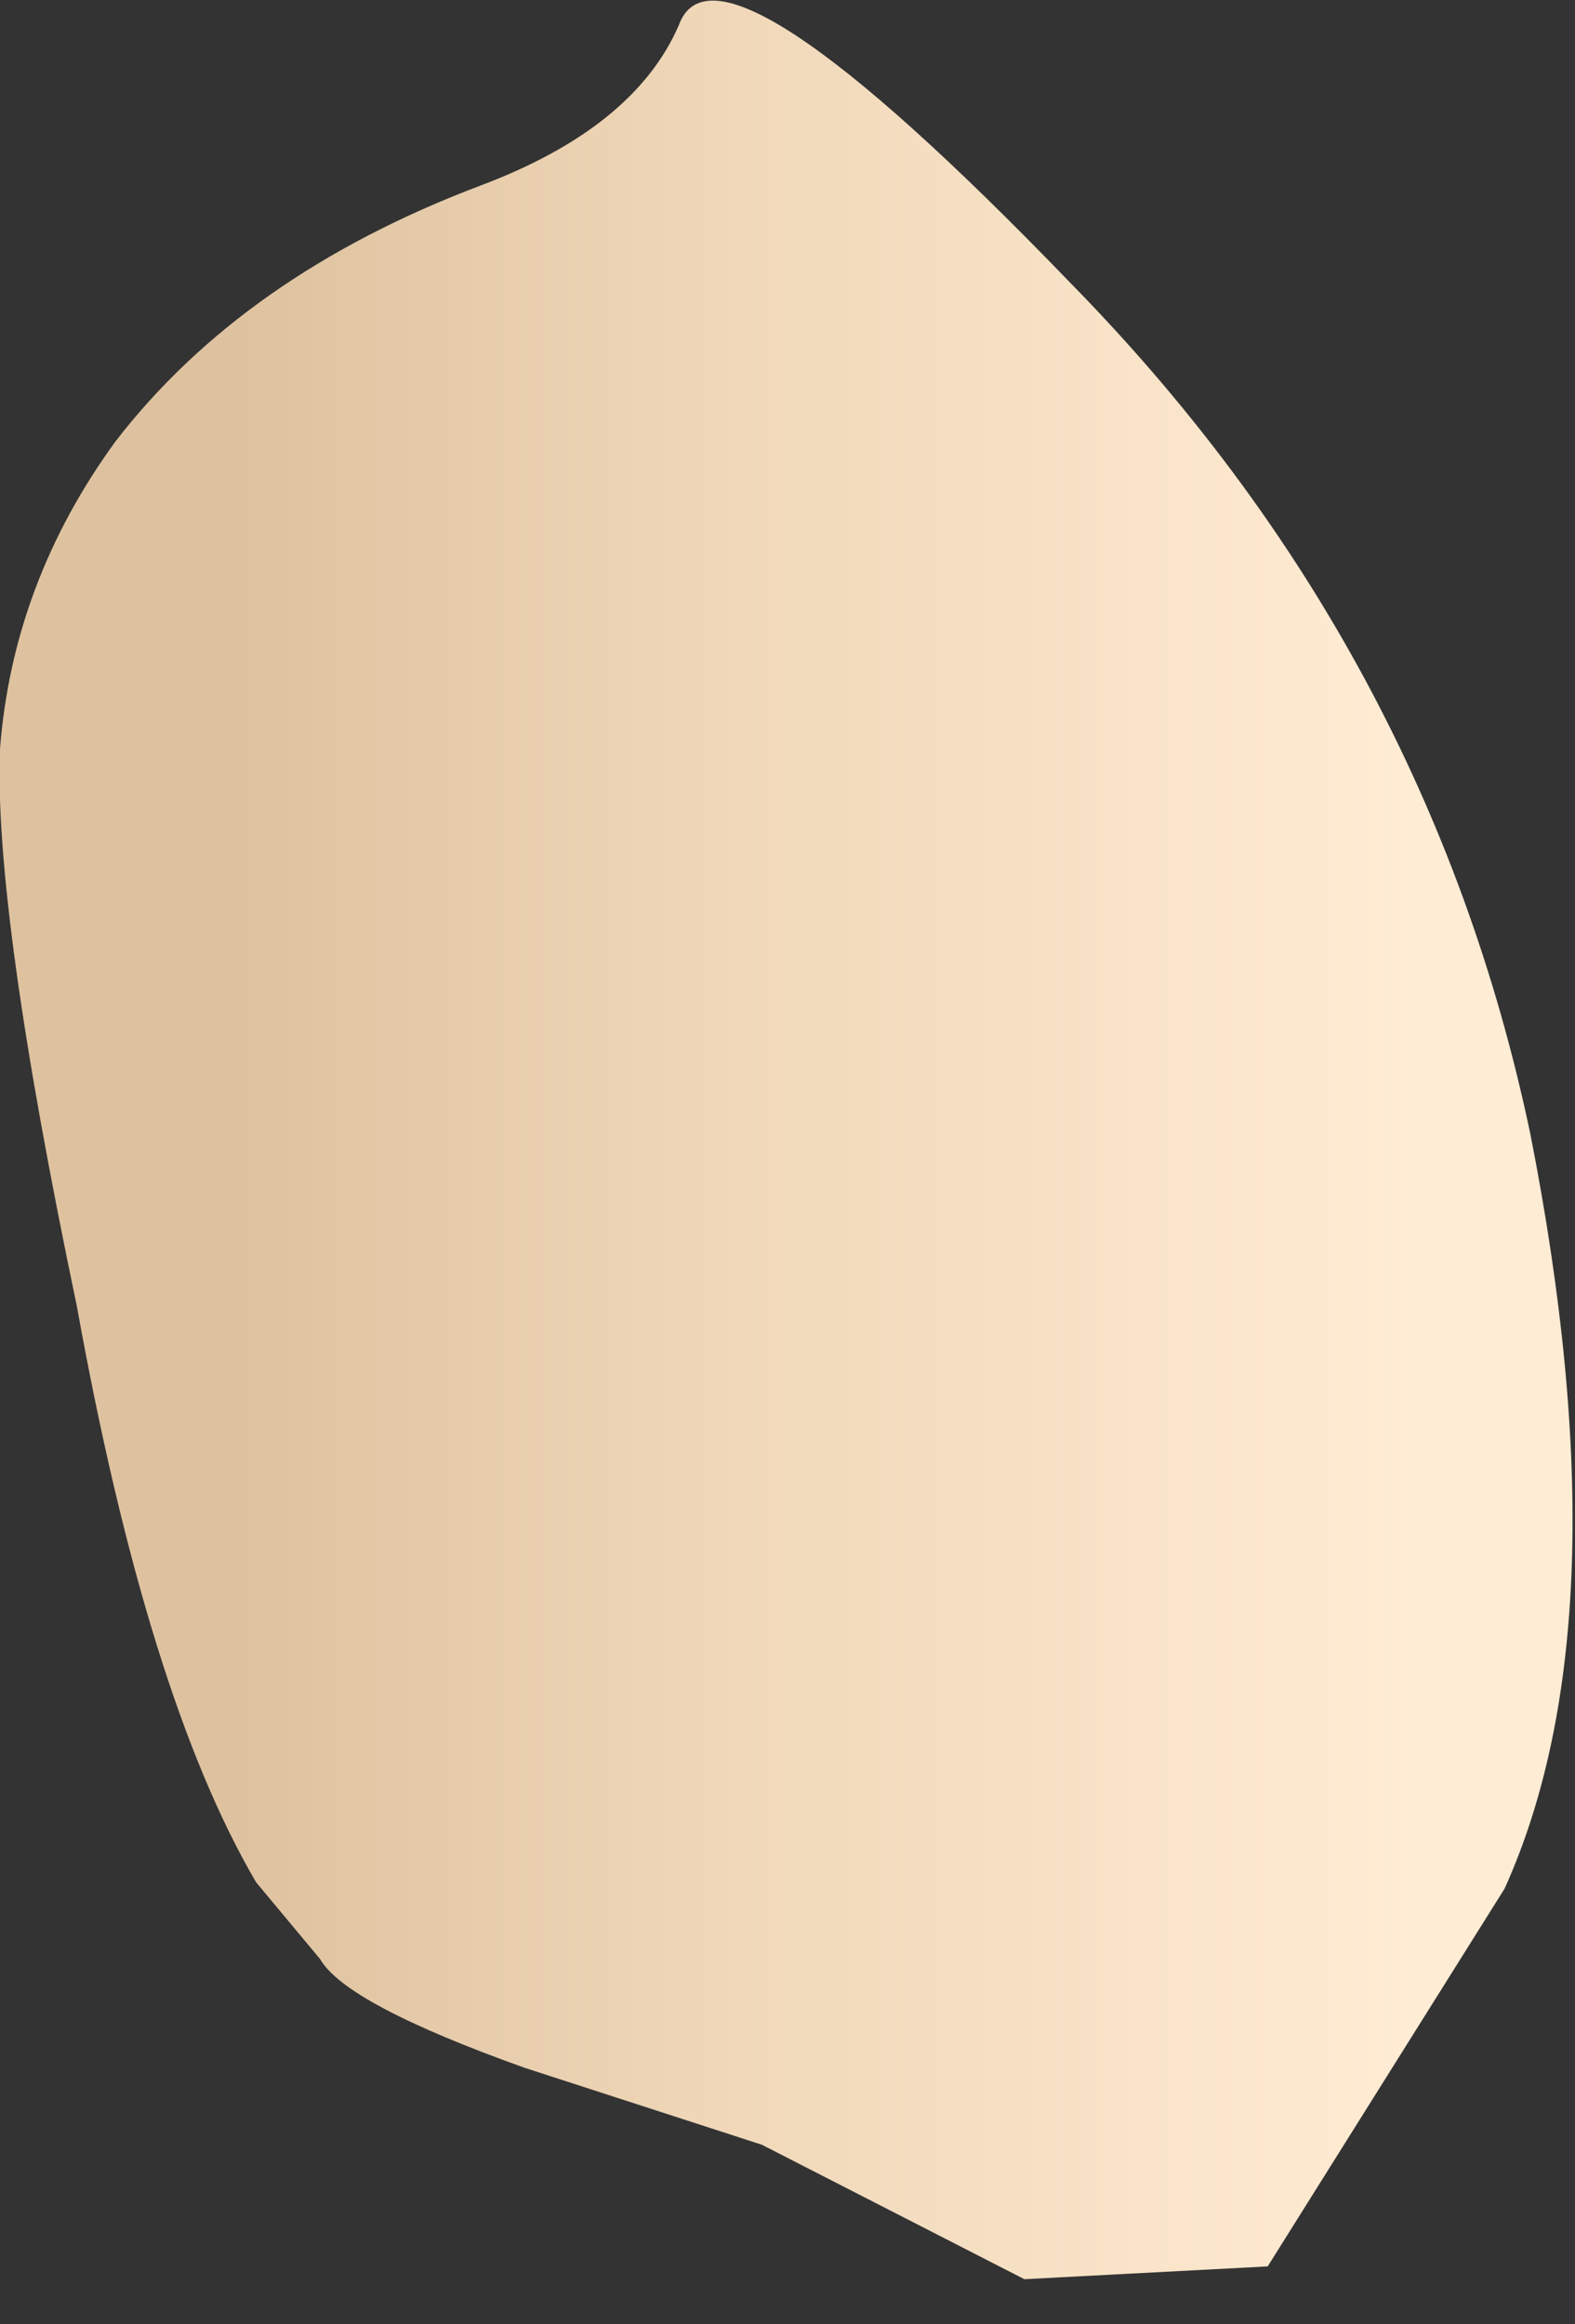 <svg xmlns="http://www.w3.org/2000/svg" xmlns:ffdec="https://www.free-decompiler.com/flash" xmlns:xlink="http://www.w3.org/1999/xlink" ffdec:objectType="frame" width="12.3" height="18.15"><rect width="100%" height="100%" fill="#333333" stroke="none"/><use ffdec:characterId="3" xlink:href="#a" width="12.3" height="18.15"/><defs><linearGradient id="b" x1="-819.2" x2="819.2" gradientTransform="matrix(.01 .002 0 .01 7.2 8.1)" gradientUnits="userSpaceOnUse" spreadMethod="pad"><stop offset=".204" stop-color="#dec29f"/><stop offset=".447" stop-color="#f0d8b9"/><stop offset=".769" stop-color="#ffecd4"/></linearGradient><path id="a" fill="url(#b)" fill-rule="evenodd" d="M1.15 9.6Q.5 6.5.55 5.25q.1-1.3.9-2.4 1-1.3 2.85-2Q5.5.4 5.85-.4q.3-.85 3.05 2 2.8 2.85 3.6 6.65.75 3.8-.2 5.9l-1.85 2.95-1.9.1-2.05-1.05-1.85-.6q-1.4-.5-1.6-.85l-.5-.6q-.85-1.45-1.4-4.5" transform="translate(-.55 .6)"/></defs></svg>